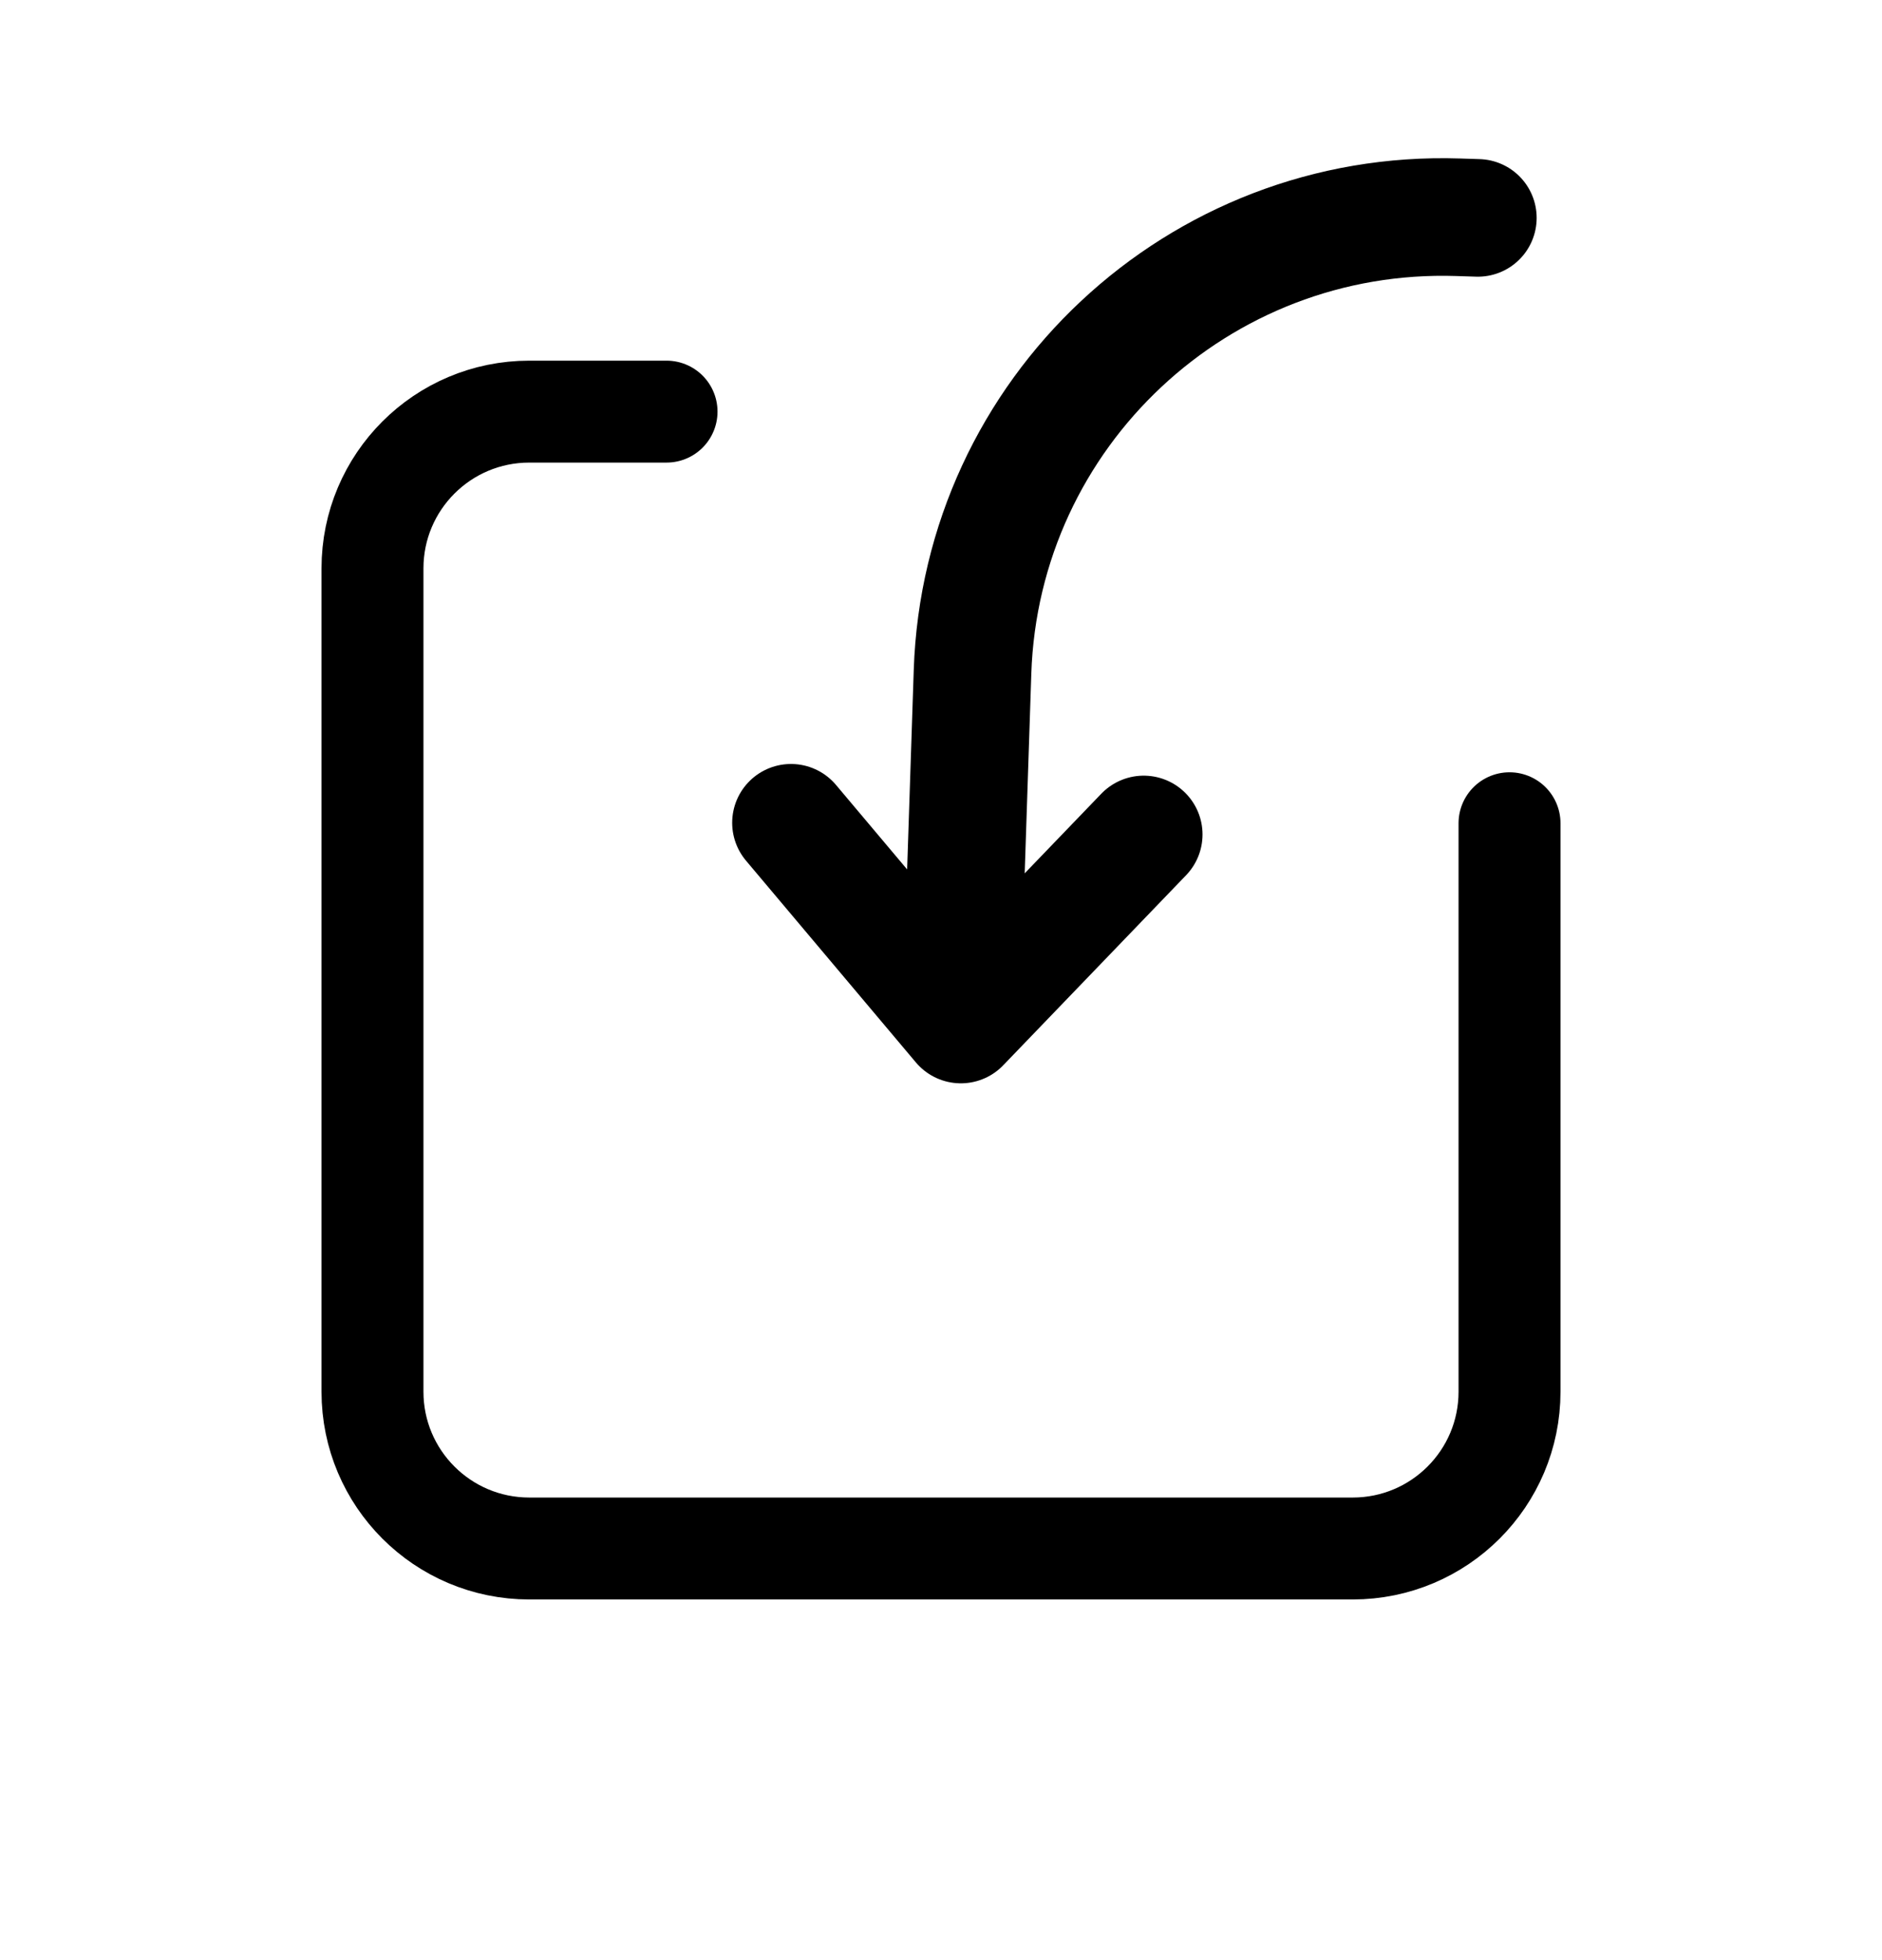 <svg width="24" height="25" viewBox="0 0 24 25" fill="none" xmlns="http://www.w3.org/2000/svg"><path d="M8.5 5.25H6.75C5.645 5.25 4.75 6.145 4.75 7.25V17.75C4.75 18.855 5.645 19.75 6.75 19.75H17.25C18.355 19.75 19.25 18.855 19.25 17.75V10.5" stroke="currentColor" stroke-width="1.3" stroke-linecap="round" stroke-linejoin="round"></path><path d="M14.585 10.643L12.253 13.067M12.253 13.067L10.087 10.494M12.253 13.067L12.402 8.57C12.511 5.258 15.285 2.662 18.596 2.771L18.846 2.779" stroke="currentColor" stroke-width="1.5" stroke-linecap="round" stroke-linejoin="round"></path></svg>